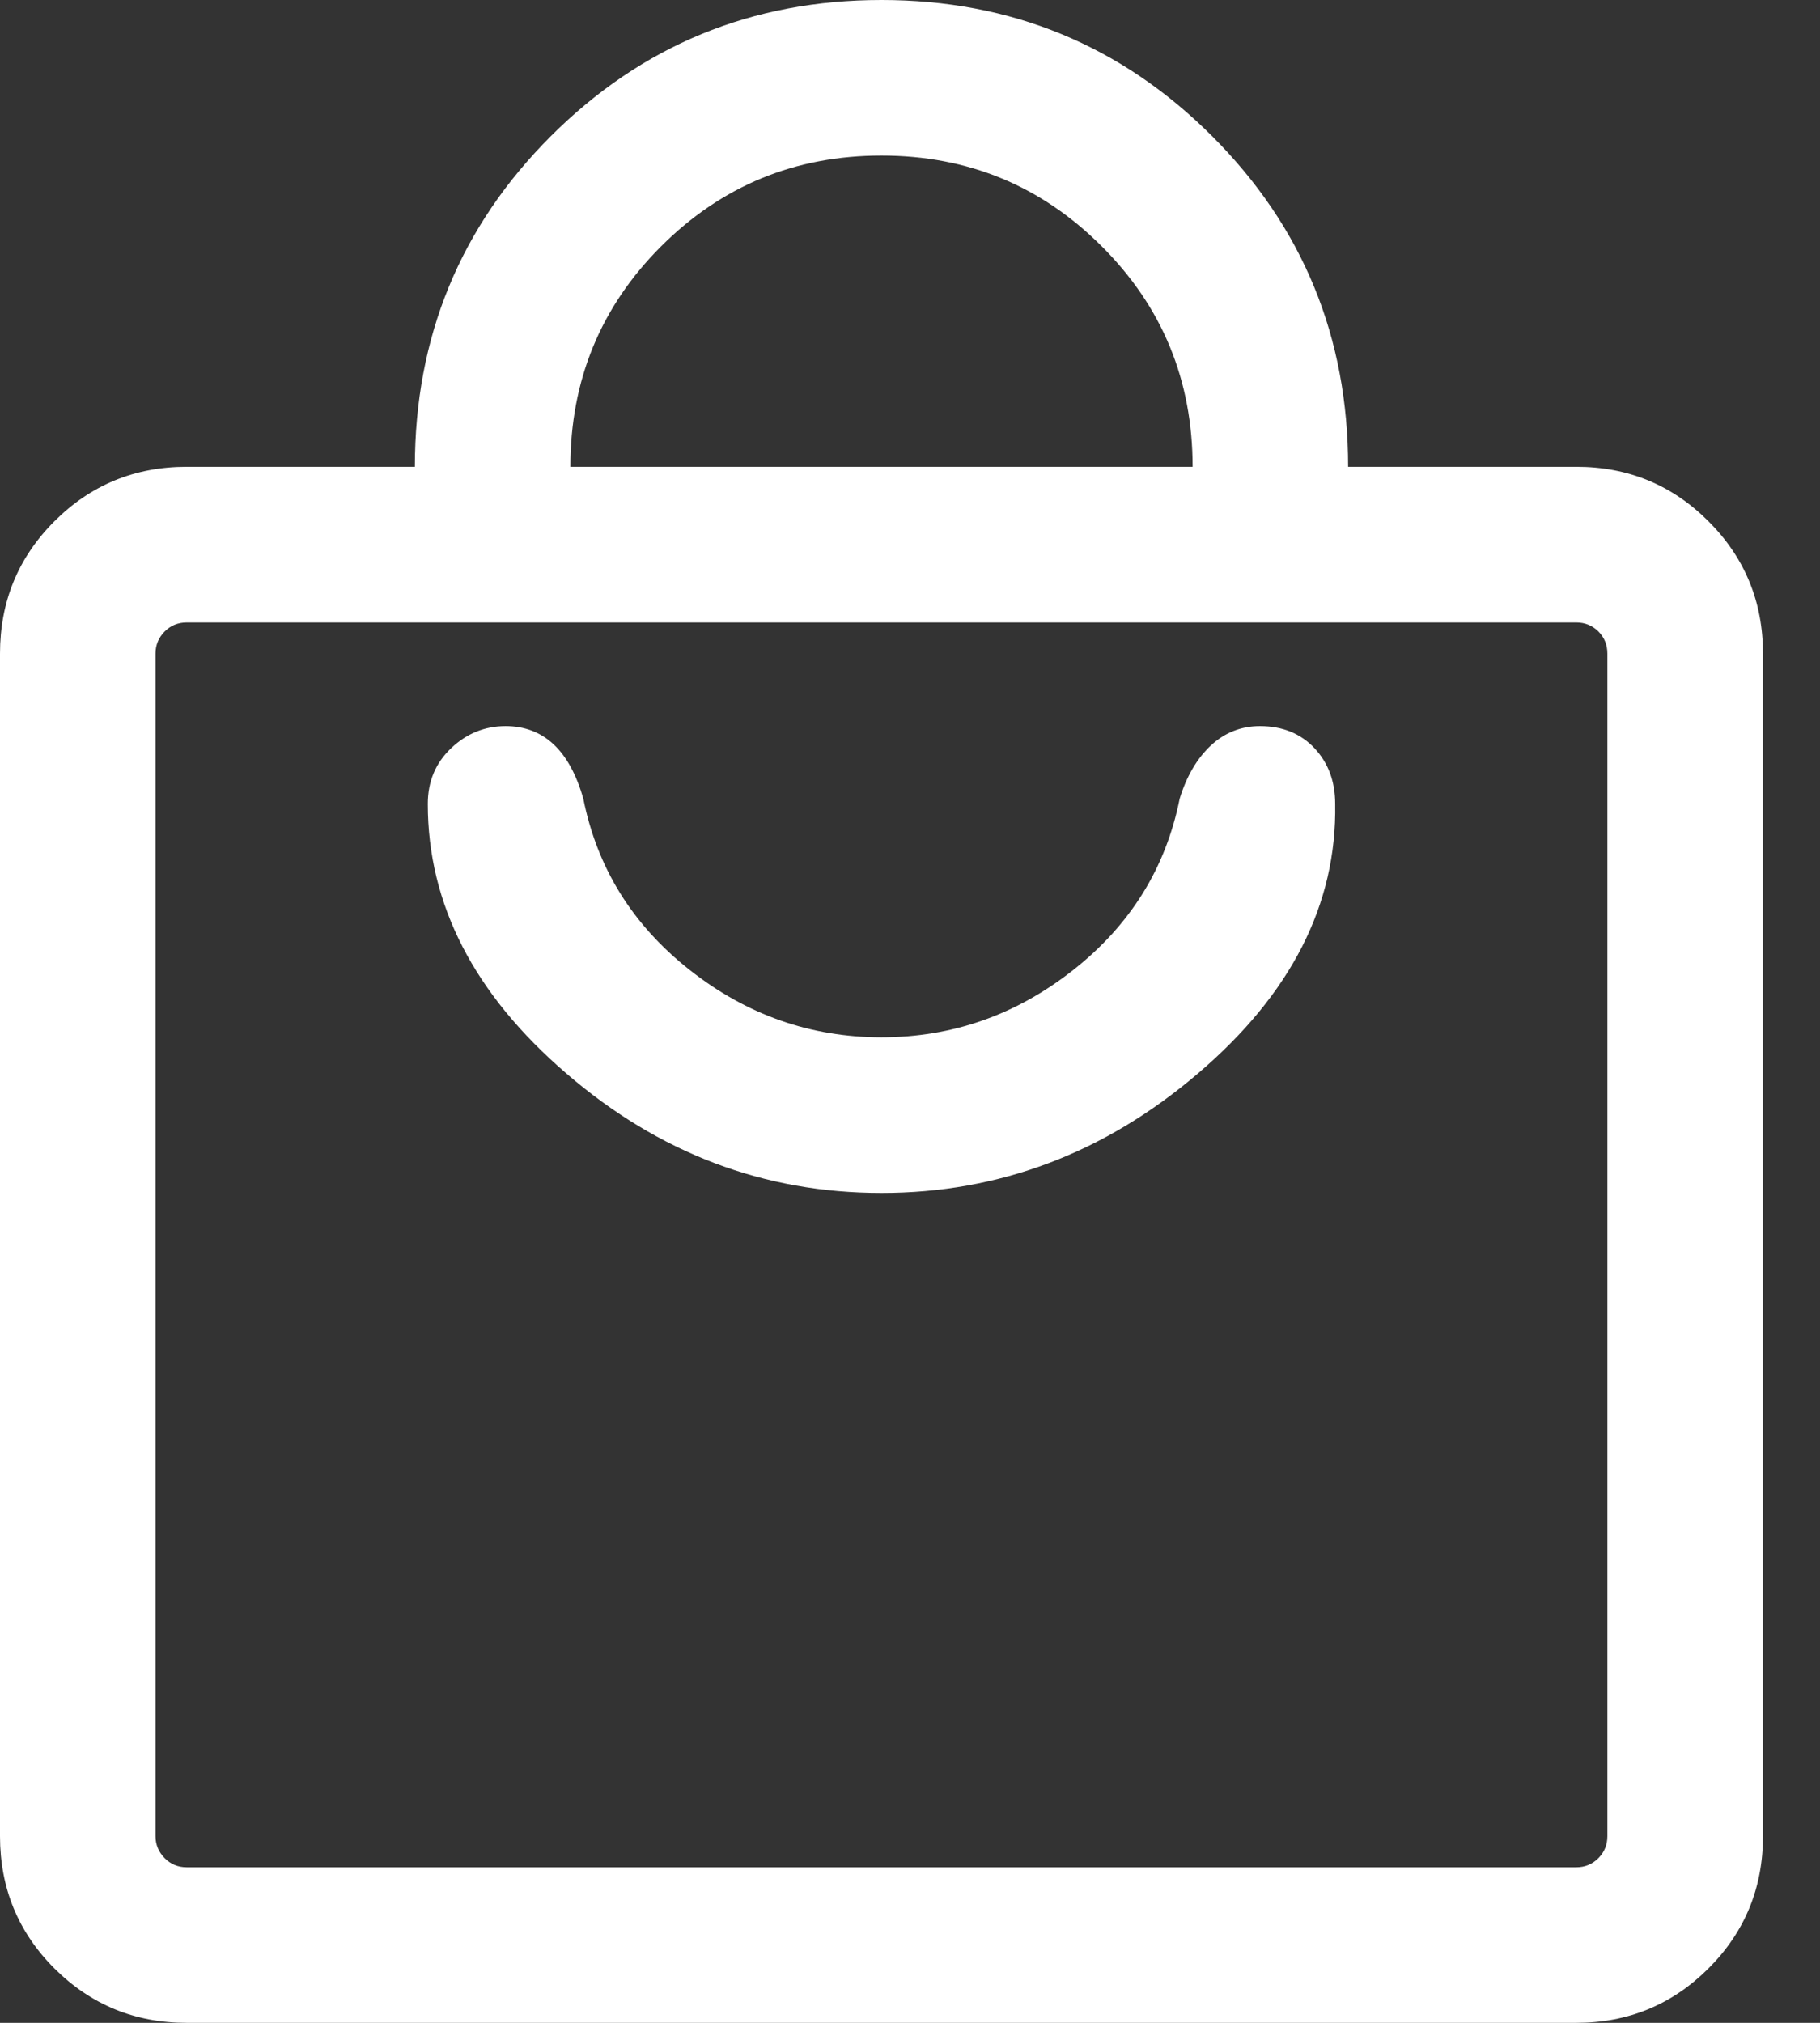 <svg width="18" height="20" viewBox="0 0 18 20" fill="none" xmlns="http://www.w3.org/2000/svg">
<rect x="0" y="0" width="18" height="20" fill="#333333" stroke="none"/>
<path d="M15.59 20H1.846C1.333 20 0.897 19.82 0.538 19.462C0.179 19.103 0 18.667 0 18.154V6.462C0 5.949 0.179 5.513 0.538 5.154C0.897 4.795 1.333 4.615 1.846 4.615H4.103C4.103 3.333 4.551 2.243 5.448 1.346C6.346 0.449 7.436 0 8.718 0C10 0 11.09 0.449 11.988 1.346C12.885 2.243 13.333 3.333 13.333 4.615H15.59C16.103 4.615 16.538 4.795 16.897 5.154C17.256 5.513 17.436 5.949 17.436 6.462V18.154C17.436 18.667 17.256 19.103 16.897 19.462C16.538 19.82 16.103 20 15.59 20ZM5.641 4.615H11.795C11.795 3.761 11.496 3.034 10.897 2.436C10.299 1.838 9.573 1.538 8.718 1.538C7.863 1.538 7.137 1.838 6.538 2.436C5.94 3.034 5.641 3.761 5.641 4.615ZM15.59 18.462C15.675 18.462 15.748 18.432 15.808 18.372C15.868 18.312 15.897 18.239 15.897 18.154V6.462C15.897 6.376 15.868 6.303 15.808 6.243C15.748 6.184 15.675 6.154 15.59 6.154H1.846C1.761 6.154 1.688 6.184 1.629 6.243C1.569 6.303 1.538 6.376 1.538 6.462V18.154C1.538 18.239 1.569 18.312 1.629 18.372C1.688 18.432 1.761 18.462 1.846 18.462H15.59ZM8.718 11.795C9.88 11.795 10.923 11.402 11.846 10.615C12.769 9.829 13.222 8.94 13.205 7.949C13.205 7.726 13.137 7.543 13 7.397C12.863 7.252 12.684 7.179 12.461 7.179C12.274 7.179 12.111 7.244 11.974 7.372C11.838 7.5 11.735 7.675 11.667 7.897C11.53 8.581 11.18 9.145 10.615 9.59C10.051 10.034 9.419 10.256 8.718 10.256C8.017 10.256 7.385 10.034 6.821 9.59C6.256 9.145 5.906 8.581 5.769 7.897C5.701 7.658 5.603 7.479 5.475 7.359C5.346 7.239 5.188 7.179 5 7.179C4.795 7.179 4.615 7.252 4.462 7.397C4.308 7.543 4.231 7.726 4.231 7.949C4.231 8.94 4.688 9.829 5.603 10.615C6.517 11.402 7.556 11.795 8.718 11.795Z" fill="white"/>
</svg>
